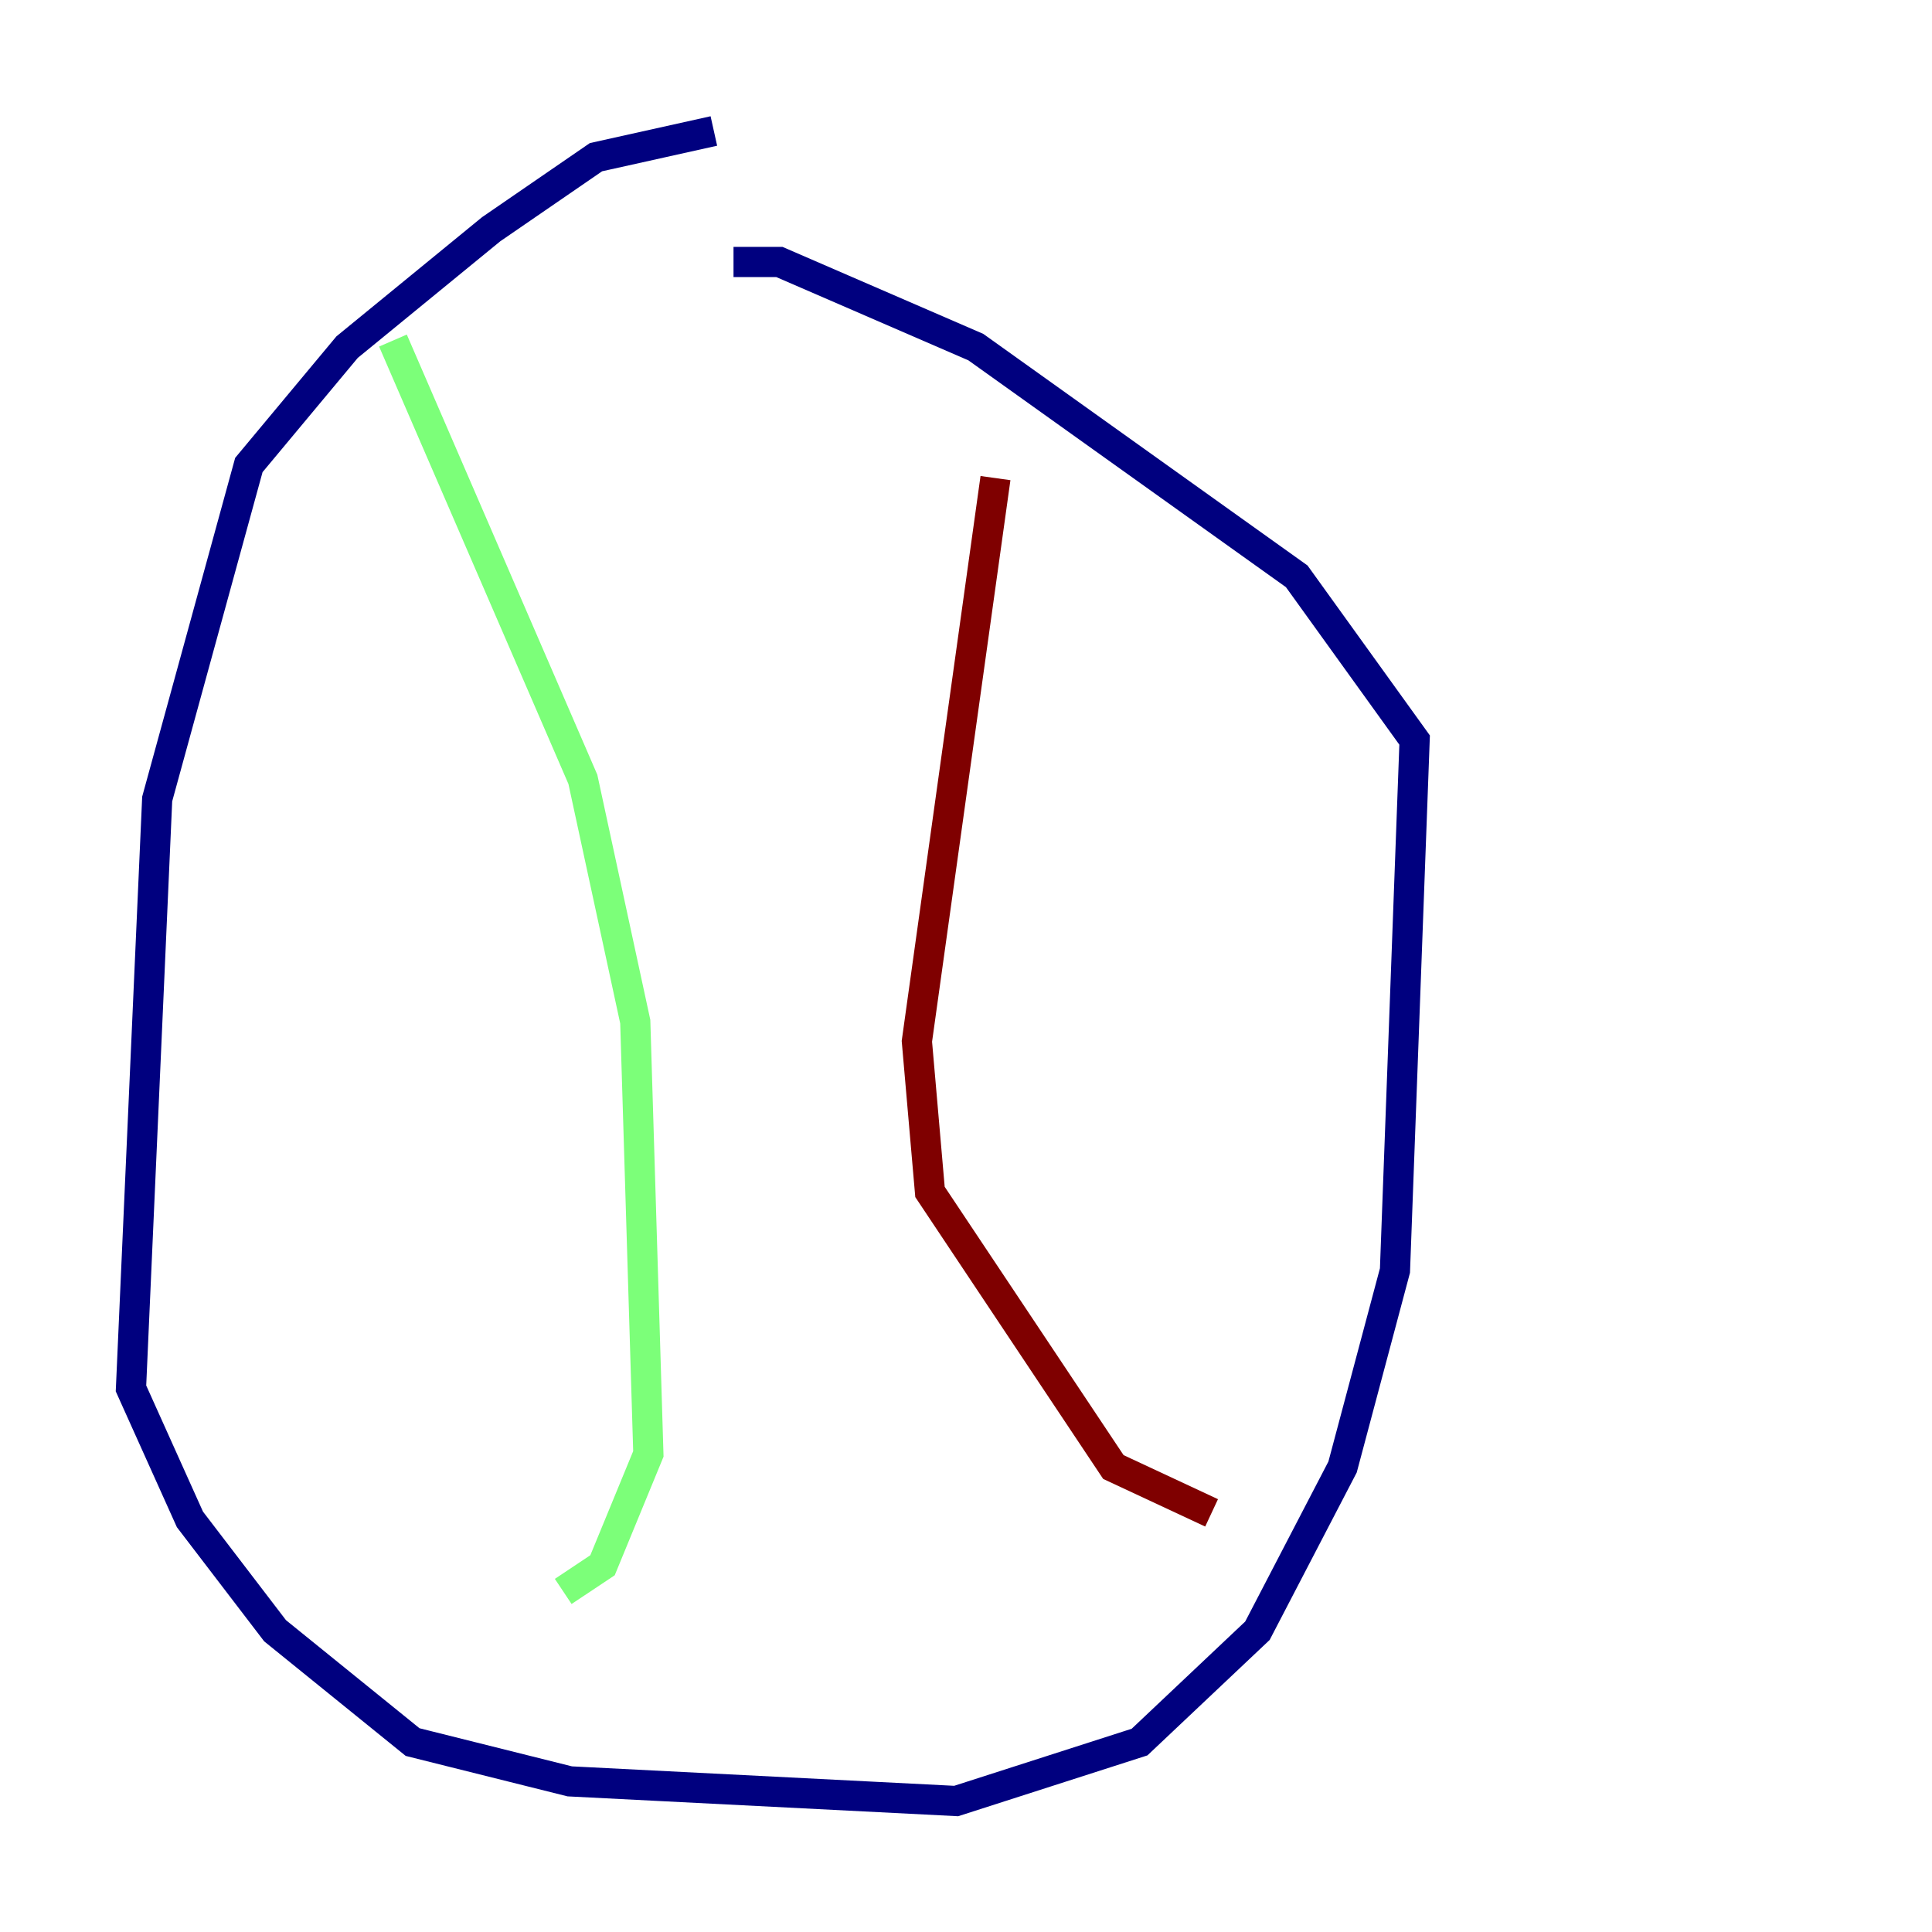 <?xml version="1.0" encoding="utf-8" ?>
<svg baseProfile="tiny" height="128" version="1.2" viewBox="0,0,128,128" width="128" xmlns="http://www.w3.org/2000/svg" xmlns:ev="http://www.w3.org/2001/xml-events" xmlns:xlink="http://www.w3.org/1999/xlink"><defs /><polyline fill="none" points="47.295,8.678 39.485,10.414 32.542,15.186 22.997,22.997 16.488,30.807 10.414,52.936 8.678,91.986 12.583,100.664 18.224,108.041 27.336,115.417 37.749,118.02 63.349,119.322 75.498,115.417 83.308,108.041 88.949,97.193 92.42,84.176 93.722,49.031 85.912,38.183 64.651,22.997 51.634,17.356 48.597,17.356" stroke="#00007f" stroke-width="2" /><polyline fill="none" points="26.034,22.563 38.617,51.634 42.088,67.688 42.956,96.325 39.919,103.702 37.315,105.437" stroke="#7cff79" stroke-width="2" /><polyline fill="none" points="65.953,31.675 60.746,68.99 61.614,78.969 73.763,97.193 80.271,100.231" stroke="#7f0000" stroke-width="2" /></svg>